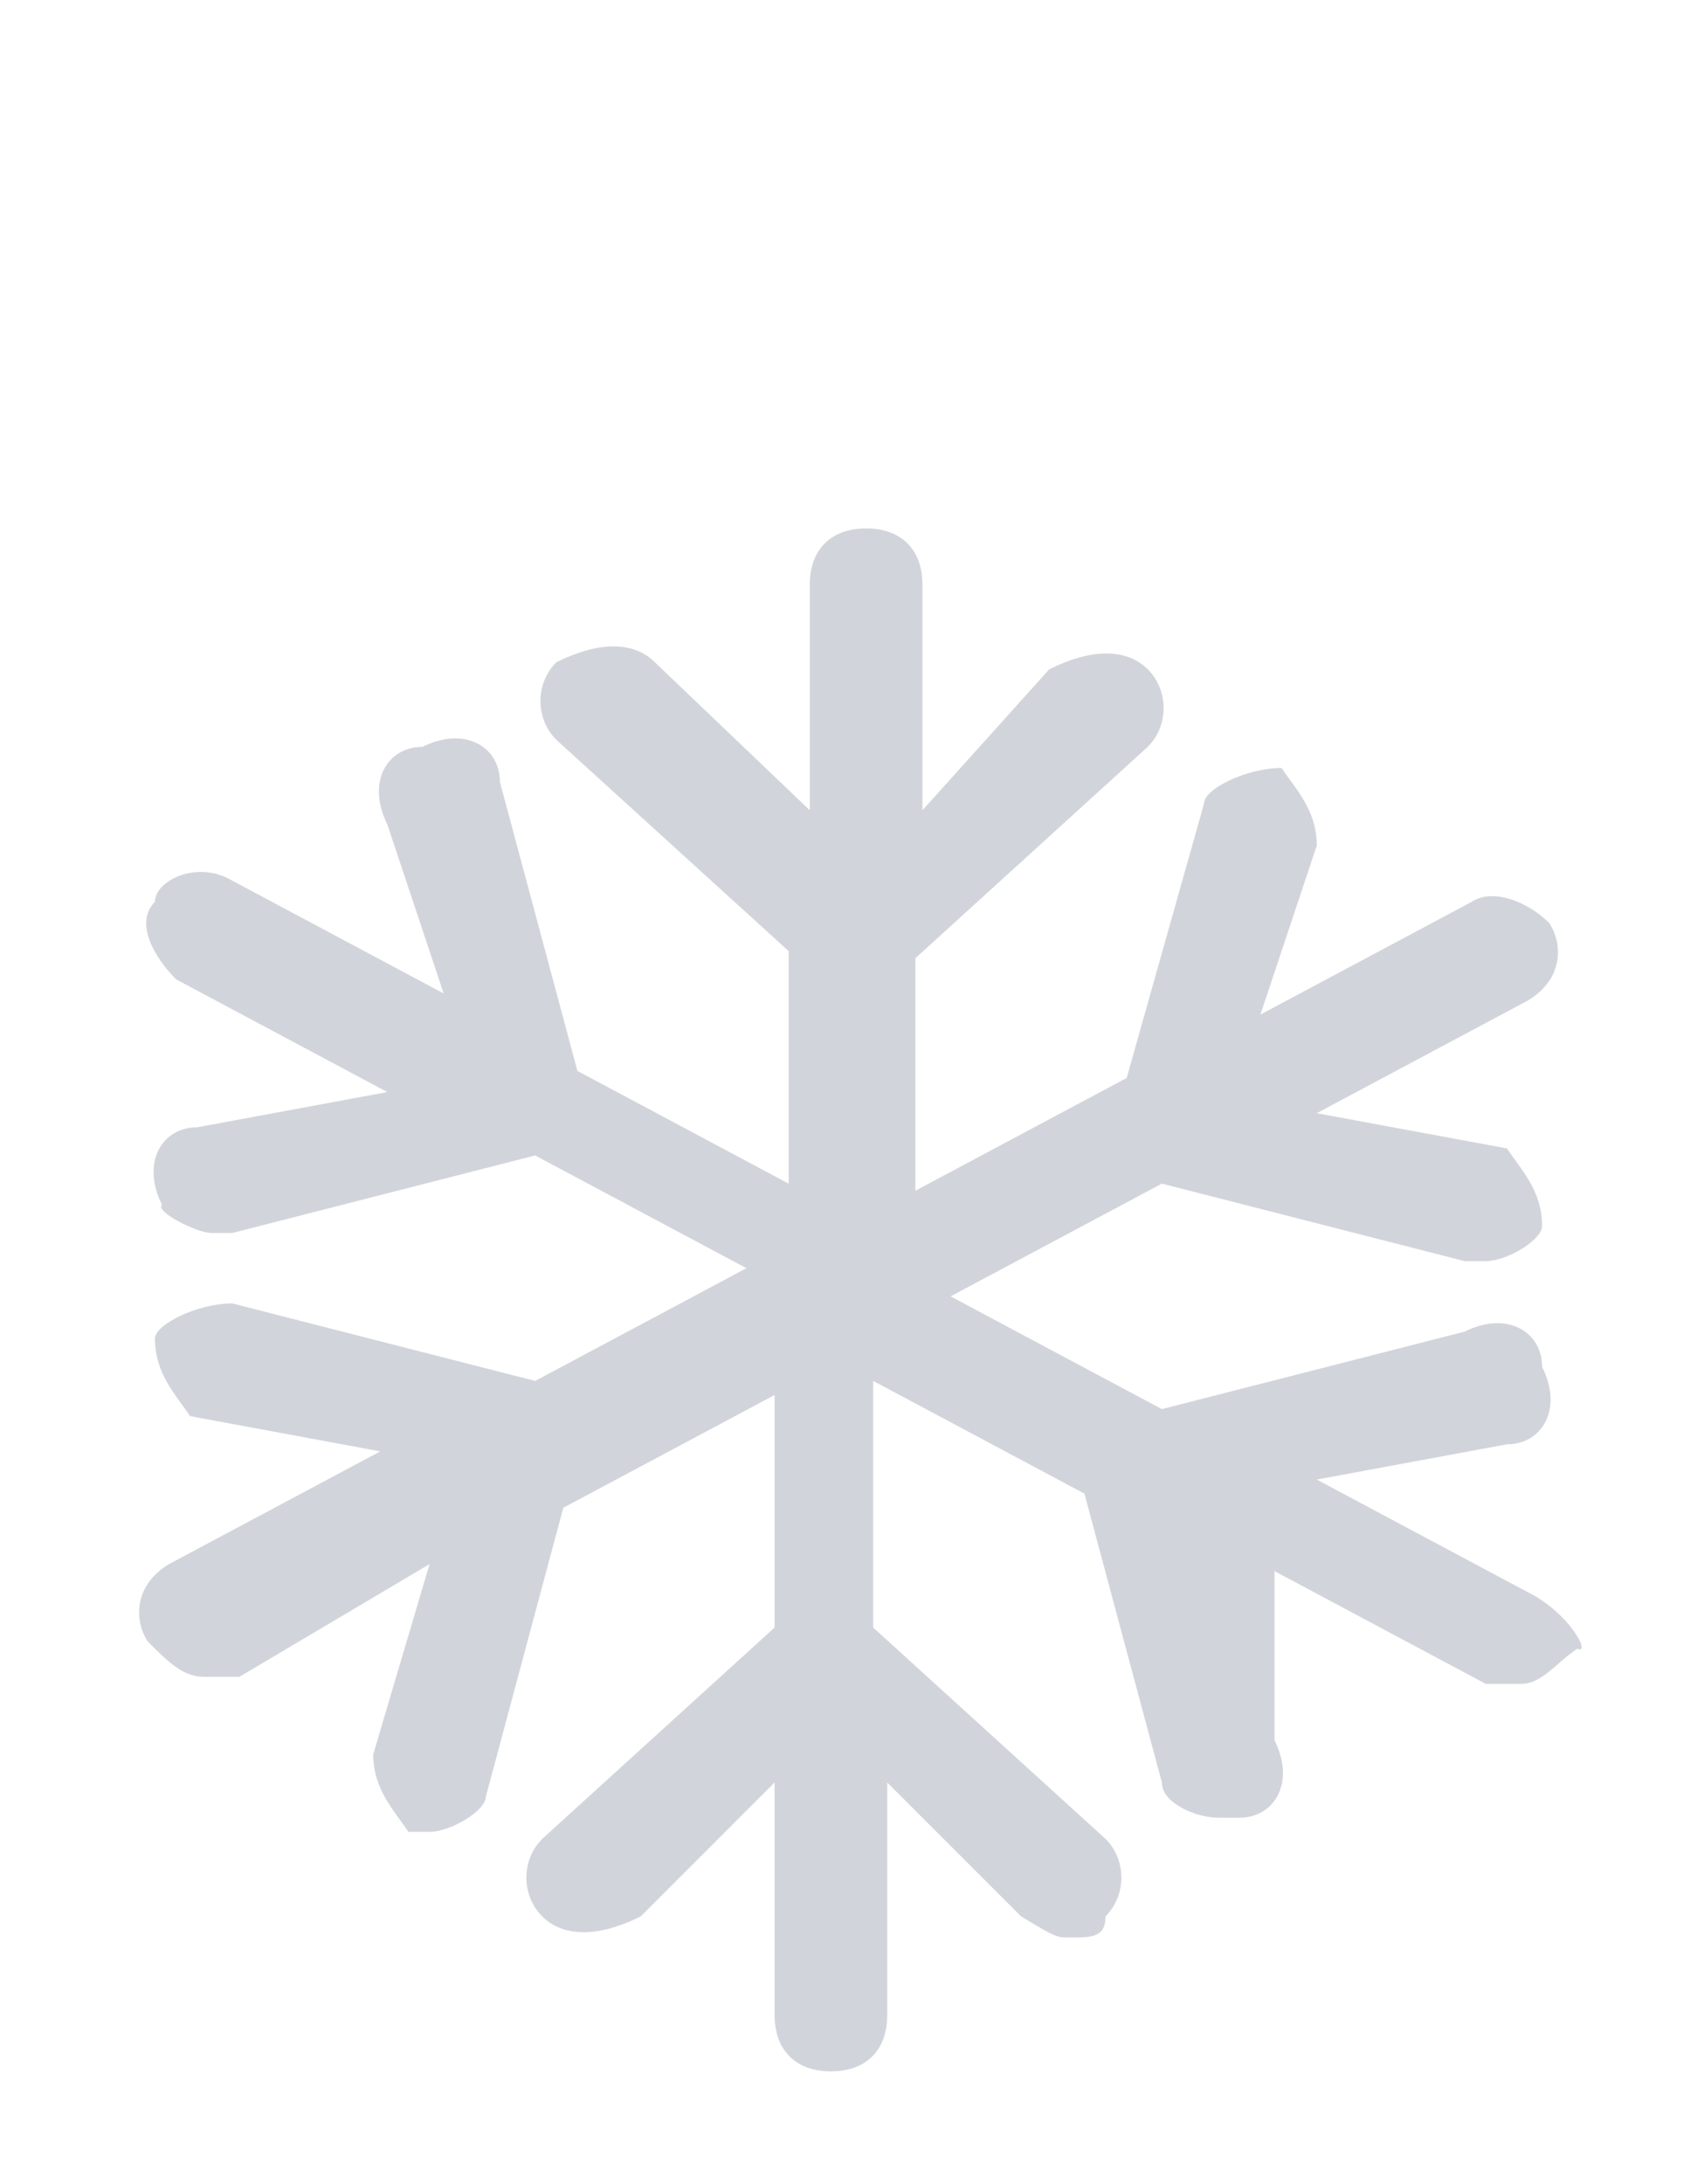 <?xml version="1.0" encoding="utf-8"?>
<!-- Generator: Adobe Illustrator 28.0.0, SVG Export Plug-In . SVG Version: 6.00 Build 0)  -->
<svg version="1.1" id="Layer_1" xmlns="http://www.w3.org/2000/svg" xmlns:xlink="http://www.w3.org/1999/xlink" x="0px" y="0px"
	 viewBox="0 0 24 31" style="enable-background:new 0 0 24 31;" xml:space="preserve">
<style type="text/css">
	.st0{fill:#D1D5DB;}
</style>
<path class="st0" d="M21.7,22.6l-3-1.6l2.7-0.5c0.5,0,0.8-0.5,0.5-1.1c0-0.5-0.5-0.8-1.1-0.5L16.5,20l-3-1.6l3-1.6l4.3,1.1h0.3
	c0.3,0,0.8-0.3,0.8-0.5c0-0.5-0.3-0.8-0.5-1.1l-2.7-0.5l3-1.6c0.5-0.3,0.5-0.8,0.3-1.1c-0.3-0.3-0.8-0.5-1.1-0.3l-3,1.6l0.8-2.4
	c0-0.5-0.3-0.8-0.5-1.1c-0.5,0-1.1,0.3-1.1,0.5L16,15.3l-3,1.6v-3.3l3.3-3c0.3-0.3,0.3-0.8,0-1.1c-0.3-0.3-0.8-0.3-1.4,0l-1.8,2V8.3
	c0-0.5-0.3-0.8-0.8-0.8s-0.8,0.3-0.8,0.8v3.2L9.3,9.4C9,9.1,8.5,9.1,7.9,9.4c-0.3,0.3-0.3,0.8,0,1.1l3.3,3v3.3l-3-1.6l-1.1-4.1
	c0-0.5-0.5-0.8-1.1-0.5c-0.5,0-0.8,0.5-0.5,1.1l0.8,2.4l-3-1.6c-0.5-0.3-1.1,0-1.1,0.3c-0.3,0.3,0,0.8,0.3,1.1l3,1.6L2.8,16
	c-0.5,0-0.8,0.5-0.5,1.1c-0.1,0.1,0.5,0.4,0.7,0.4h0.3l4.3-1.1l3,1.6l-3,1.6l-4.3-1.1c-0.5,0-1.1,0.3-1.1,0.5c0,0.5,0.3,0.8,0.5,1.1
	l2.7,0.5l-3,1.6c-0.5,0.3-0.5,0.8-0.3,1.1c0.3,0.3,0.5,0.5,0.8,0.5s0.3,0,0.5,0l2.7-1.6l-0.8,2.7c0,0.5,0.3,0.8,0.5,1.1h0.3
	c0.3,0,0.8-0.3,0.8-0.5L8,21.4l3-1.6v3.3l-3.3,3c-0.3,0.3-0.3,0.8,0,1.1s0.8,0.3,1.4,0l1.9-1.9v3.3c0,0.5,0.3,0.8,0.8,0.8
	s0.8-0.3,0.8-0.8v-3.3l1.9,1.9c0.5,0.3,0.5,0.3,0.7,0.3c0.3,0,0.5,0,0.5-0.3c0.3-0.3,0.3-0.8,0-1.1l-3.3-3v-3.5l3,1.6l1.1,4.1
	c0,0.3,0.5,0.5,0.8,0.5h0.3c0.5,0,0.8-0.5,0.5-1.1v-2.4l3,1.6c0.3,0,0.3,0,0.5,0c0.3,0,0.5-0.3,0.8-0.5
	C22.6,23.5,22.3,22.9,21.7,22.6z"/>
</svg>
